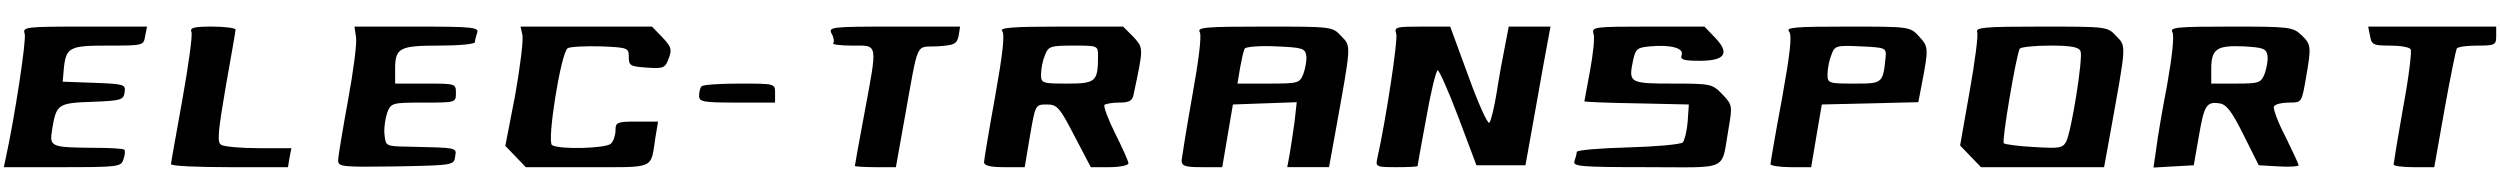 <?xml version="1.0" standalone="no"?>
<!DOCTYPE svg PUBLIC "-//W3C//DTD SVG 20010904//EN"
 "http://www.w3.org/TR/2001/REC-SVG-20010904/DTD/svg10.dtd">
<svg version="1.0" xmlns="http://www.w3.org/2000/svg"
 width="658pt" height="49pt" viewBox="0 0 658 49"
 preserveAspectRatio="xMidYMid meet">

<g transform="translate(0,49) scale(0.1,-0.1)"
fill="#000000" stroke="none">
<path d="M65 401 c5 -15 -26 -218 -50 -328 l-5 -23 154 0 c148 0 155 1 161 21
4 11 5 23 2 25 -2 3 -40 5 -83 5 -111 1 -114 3 -107 47 11 68 15 71 106 74 76
3 82 5 85 25 3 21 -1 22 -80 25 l-83 3 3 35 c6 56 15 60 117 60 91 0 93 0 97
25 l5 25 -164 0 c-157 0 -164 -1 -158 -19z"/>
<path d="M504 405 c3 -8 -8 -88 -24 -177 -16 -90 -30 -166 -30 -170 0 -5 69
-8 154 -8 l154 0 4 25 5 25 -86 0 c-47 0 -92 4 -99 9 -11 6 -8 35 12 152 14
79 26 147 26 151 0 4 -27 8 -61 8 -50 0 -60 -3 -55 -15z"/>
<path d="M937 393 c3 -16 -7 -91 -21 -167 -14 -77 -26 -148 -26 -158 0 -17 9
-18 153 -16 149 3 152 3 155 26 4 24 7 23 -123 26 -59 1 -60 1 -63 32 -2 16 2
42 7 57 10 26 12 27 96 27 84 0 85 0 85 25 0 25 -1 25 -80 25 l-80 0 0 38 c0
56 11 62 117 62 51 0 93 4 93 9 0 5 3 16 6 25 5 14 -12 16 -158 16 l-165 0 4
-27z"/>
<path d="M1375 398 c3 -13 -6 -84 -19 -158 l-26 -134 27 -28 27 -28 162 0
c181 0 166 -7 179 78 l7 42 -56 0 c-52 0 -56 -2 -56 -23 0 -13 -5 -28 -12 -35
-13 -13 -136 -16 -155 -4 -14 9 23 242 41 255 6 4 45 6 86 5 73 -3 75 -4 75
-28 0 -23 4 -25 48 -28 43 -3 48 -1 57 24 9 24 7 31 -17 56 l-27 28 -173 0
-173 0 5 -22z"/>
<path d="M2189 401 c6 -10 7 -21 4 -25 -3 -3 19 -6 50 -6 69 0 67 10 32 -179
-14 -74 -25 -136 -25 -138 0 -1 24 -3 54 -3 l54 0 22 123 c39 216 28 192 87
195 45 3 51 6 56 27 l4 25 -174 0 c-167 0 -173 -1 -164 -19z"/>
<path d="M2638 408 c7 -9 1 -61 -19 -173 -16 -88 -29 -166 -29 -172 0 -9 17
-13 53 -13 l54 0 14 83 c14 81 14 82 44 82 27 0 34 -7 73 -83 l43 -82 49 0
c28 0 50 5 50 10 0 6 -16 41 -35 79 -19 38 -31 71 -28 75 4 3 21 6 39 6 27 0
35 5 38 23 26 123 26 120 -1 150 l-27 27 -164 0 c-130 0 -162 -3 -154 -12z
m252 -65 c0 -68 -6 -73 -81 -73 -66 0 -69 1 -69 24 0 14 4 36 10 50 9 24 14
26 75 26 64 0 65 0 65 -27z"/>
<path d="M3158 405 c5 -10 -3 -74 -20 -168 -15 -84 -27 -160 -28 -169 0 -15 9
-18 53 -18 l54 0 14 83 14 82 84 3 84 3 -6 -54 c-4 -29 -10 -67 -13 -85 l-6
-32 55 0 55 0 16 88 c43 239 43 229 16 257 -23 25 -24 25 -202 25 -158 0 -178
-2 -170 -15z m280 -61 c2 -11 -2 -32 -7 -47 -10 -26 -13 -27 -92 -27 l-82 0 7
42 c4 22 9 45 12 50 3 5 40 8 82 6 69 -3 77 -5 80 -24z"/>
<path d="M3675 401 c5 -15 -28 -231 -50 -328 -5 -22 -2 -23 50 -23 30 0 55 1
56 3 0 1 10 58 23 127 12 69 26 125 30 125 4 0 29 -56 55 -125 l47 -125 64 0
65 0 26 145 c14 80 29 162 33 183 l7 37 -55 0 -55 0 -10 -52 c-6 -29 -16 -84
-22 -123 -6 -38 -15 -74 -19 -78 -4 -5 -29 50 -55 122 l-48 131 -74 0 c-69 0
-74 -1 -68 -19z"/>
<path d="M4194 402 c4 -10 -1 -54 -9 -98 -8 -43 -15 -80 -15 -81 0 -1 62 -4
138 -5 l137 -3 -3 -45 c-2 -25 -8 -49 -13 -55 -6 -5 -70 -11 -144 -13 -74 -2
-135 -7 -135 -12 0 -5 -3 -15 -6 -24 -5 -14 15 -16 190 -16 223 0 195 -13 216
104 10 58 9 61 -17 88 -26 27 -30 28 -130 28 -114 0 -117 2 -105 60 7 32 11
35 46 38 54 5 89 -5 82 -23 -4 -12 5 -15 48 -15 67 0 80 20 39 62 l-27 28
-149 0 c-139 0 -148 -1 -143 -18z"/>
<path d="M4709 407 c8 -10 3 -55 -19 -178 -17 -90 -30 -167 -30 -171 0 -4 24
-8 53 -8 l54 0 14 83 14 82 127 3 127 3 10 52 c17 89 17 94 -8 121 -24 26 -25
26 -189 26 -136 0 -163 -2 -153 -13z m254 -67 c-7 -70 -8 -70 -83 -70 -67 0
-70 1 -70 24 0 14 4 36 10 51 9 25 13 26 77 23 66 -3 68 -4 66 -28z"/>
<path d="M5204 405 c3 -8 -6 -78 -20 -156 l-25 -142 27 -28 28 -29 162 0 162
0 16 88 c43 239 43 229 16 257 -23 25 -24 25 -198 25 -150 0 -173 -2 -168 -15z
m272 -50 c7 -17 -24 -212 -38 -238 -9 -17 -19 -18 -84 -14 -41 2 -77 7 -80 10
-6 5 33 234 42 249 3 4 39 8 80 8 56 0 76 -4 80 -15z"/>
<path d="M5718 405 c5 -10 -1 -64 -14 -138 -13 -67 -26 -144 -29 -170 l-7 -48
53 3 53 3 13 74 c14 83 20 94 54 89 19 -2 33 -21 64 -83 l40 -80 53 -3 c28 -2
52 0 52 3 0 3 -16 37 -35 76 -20 38 -33 74 -30 79 4 6 21 10 40 10 33 0 33 0
44 63 15 86 14 90 -12 115 -22 21 -33 22 -186 22 -142 0 -161 -2 -153 -15z
m250 -61 c2 -11 -2 -32 -7 -47 -10 -25 -14 -27 -76 -27 l-65 0 0 38 c0 53 14
63 85 60 52 -3 60 -6 63 -24z"/>
<path d="M6238 395 c4 -23 9 -25 53 -25 26 0 51 -4 54 -10 3 -5 -5 -74 -20
-153 -14 -79 -25 -147 -25 -150 0 -4 24 -7 53 -7 l54 0 27 152 c15 84 30 156
32 160 3 5 27 8 55 8 46 0 49 2 49 25 l0 25 -169 0 -168 0 5 -25z"/>
<path d="M1847 263 c-4 -3 -7 -15 -7 -25 0 -16 10 -18 100 -18 l100 0 0 25 c0
25 0 25 -93 25 -52 0 -97 -3 -100 -7z"/>
</g>
</svg>
